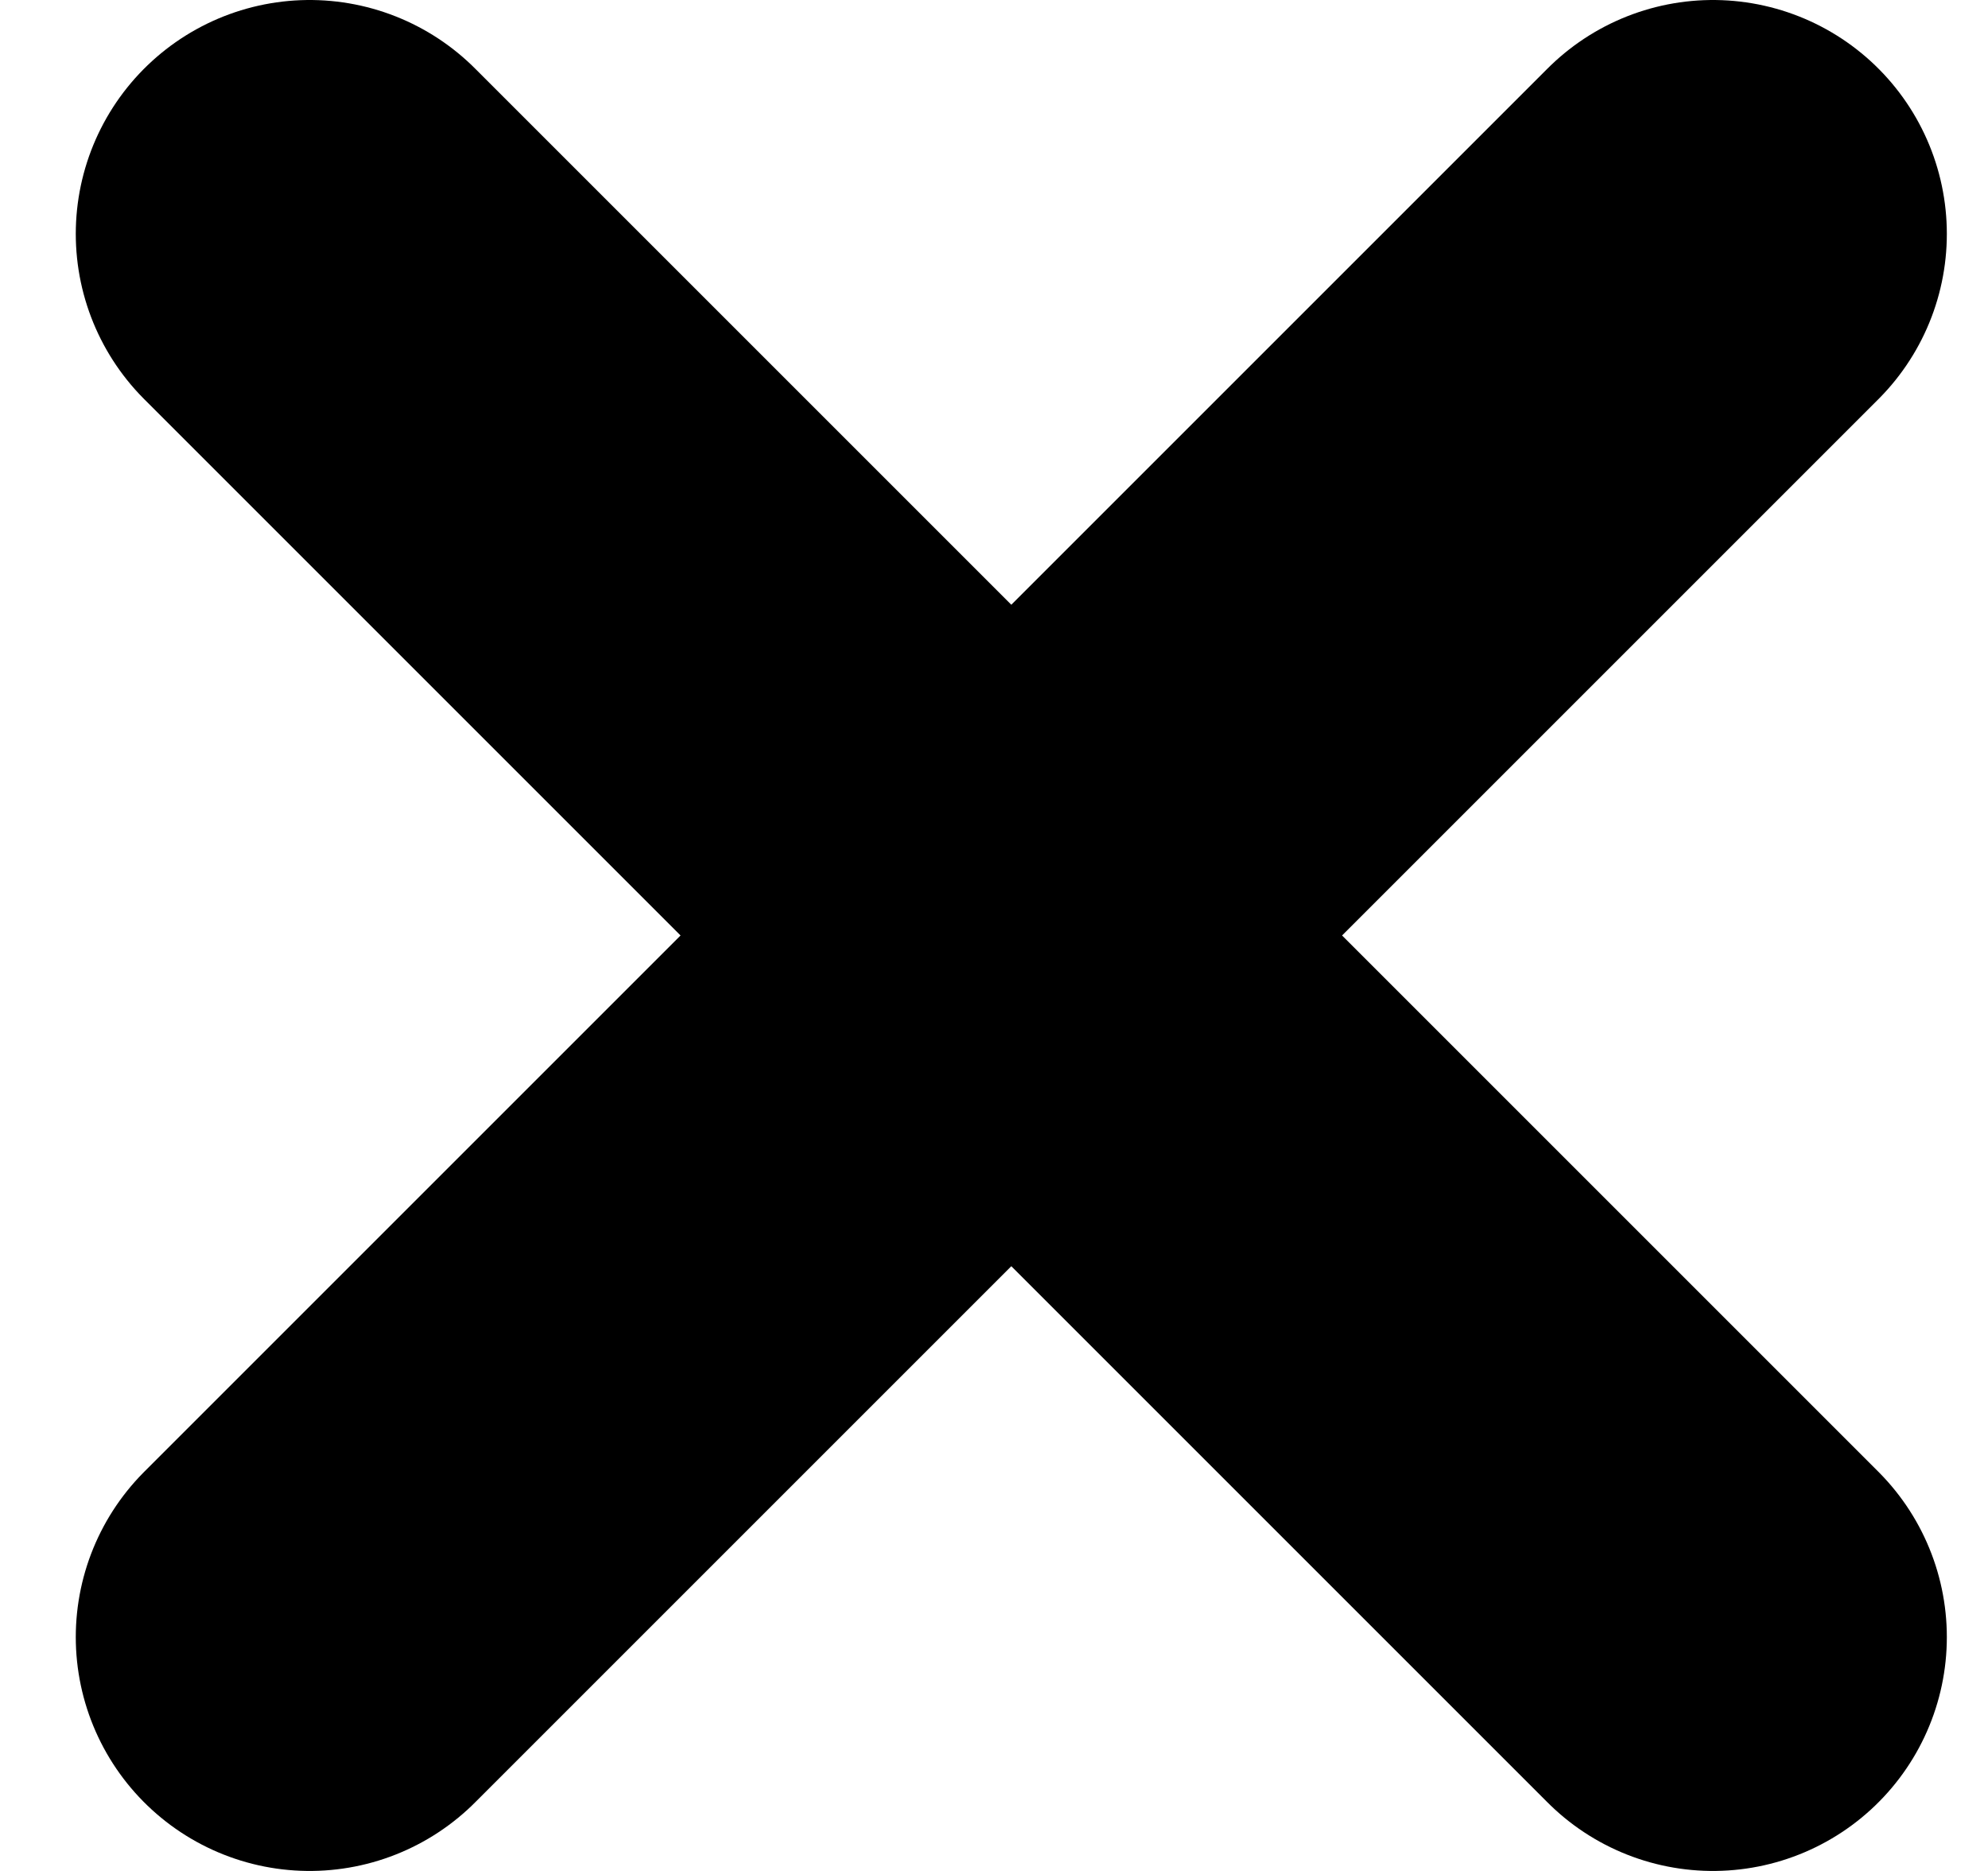 <svg width="17" height="16" viewBox="0 0 17 16" fill="none" xmlns="http://www.w3.org/2000/svg">
<path d="M2.648 2L14.648 14L2.648 2ZM2.648 14L14.648 2L2.648 14Z" fill="#D8A353"/>
<path d="M2.648 2L14.648 14M2.648 14L14.648 2" stroke="black" stroke-width="4" stroke-linecap="round"/>
</svg>
